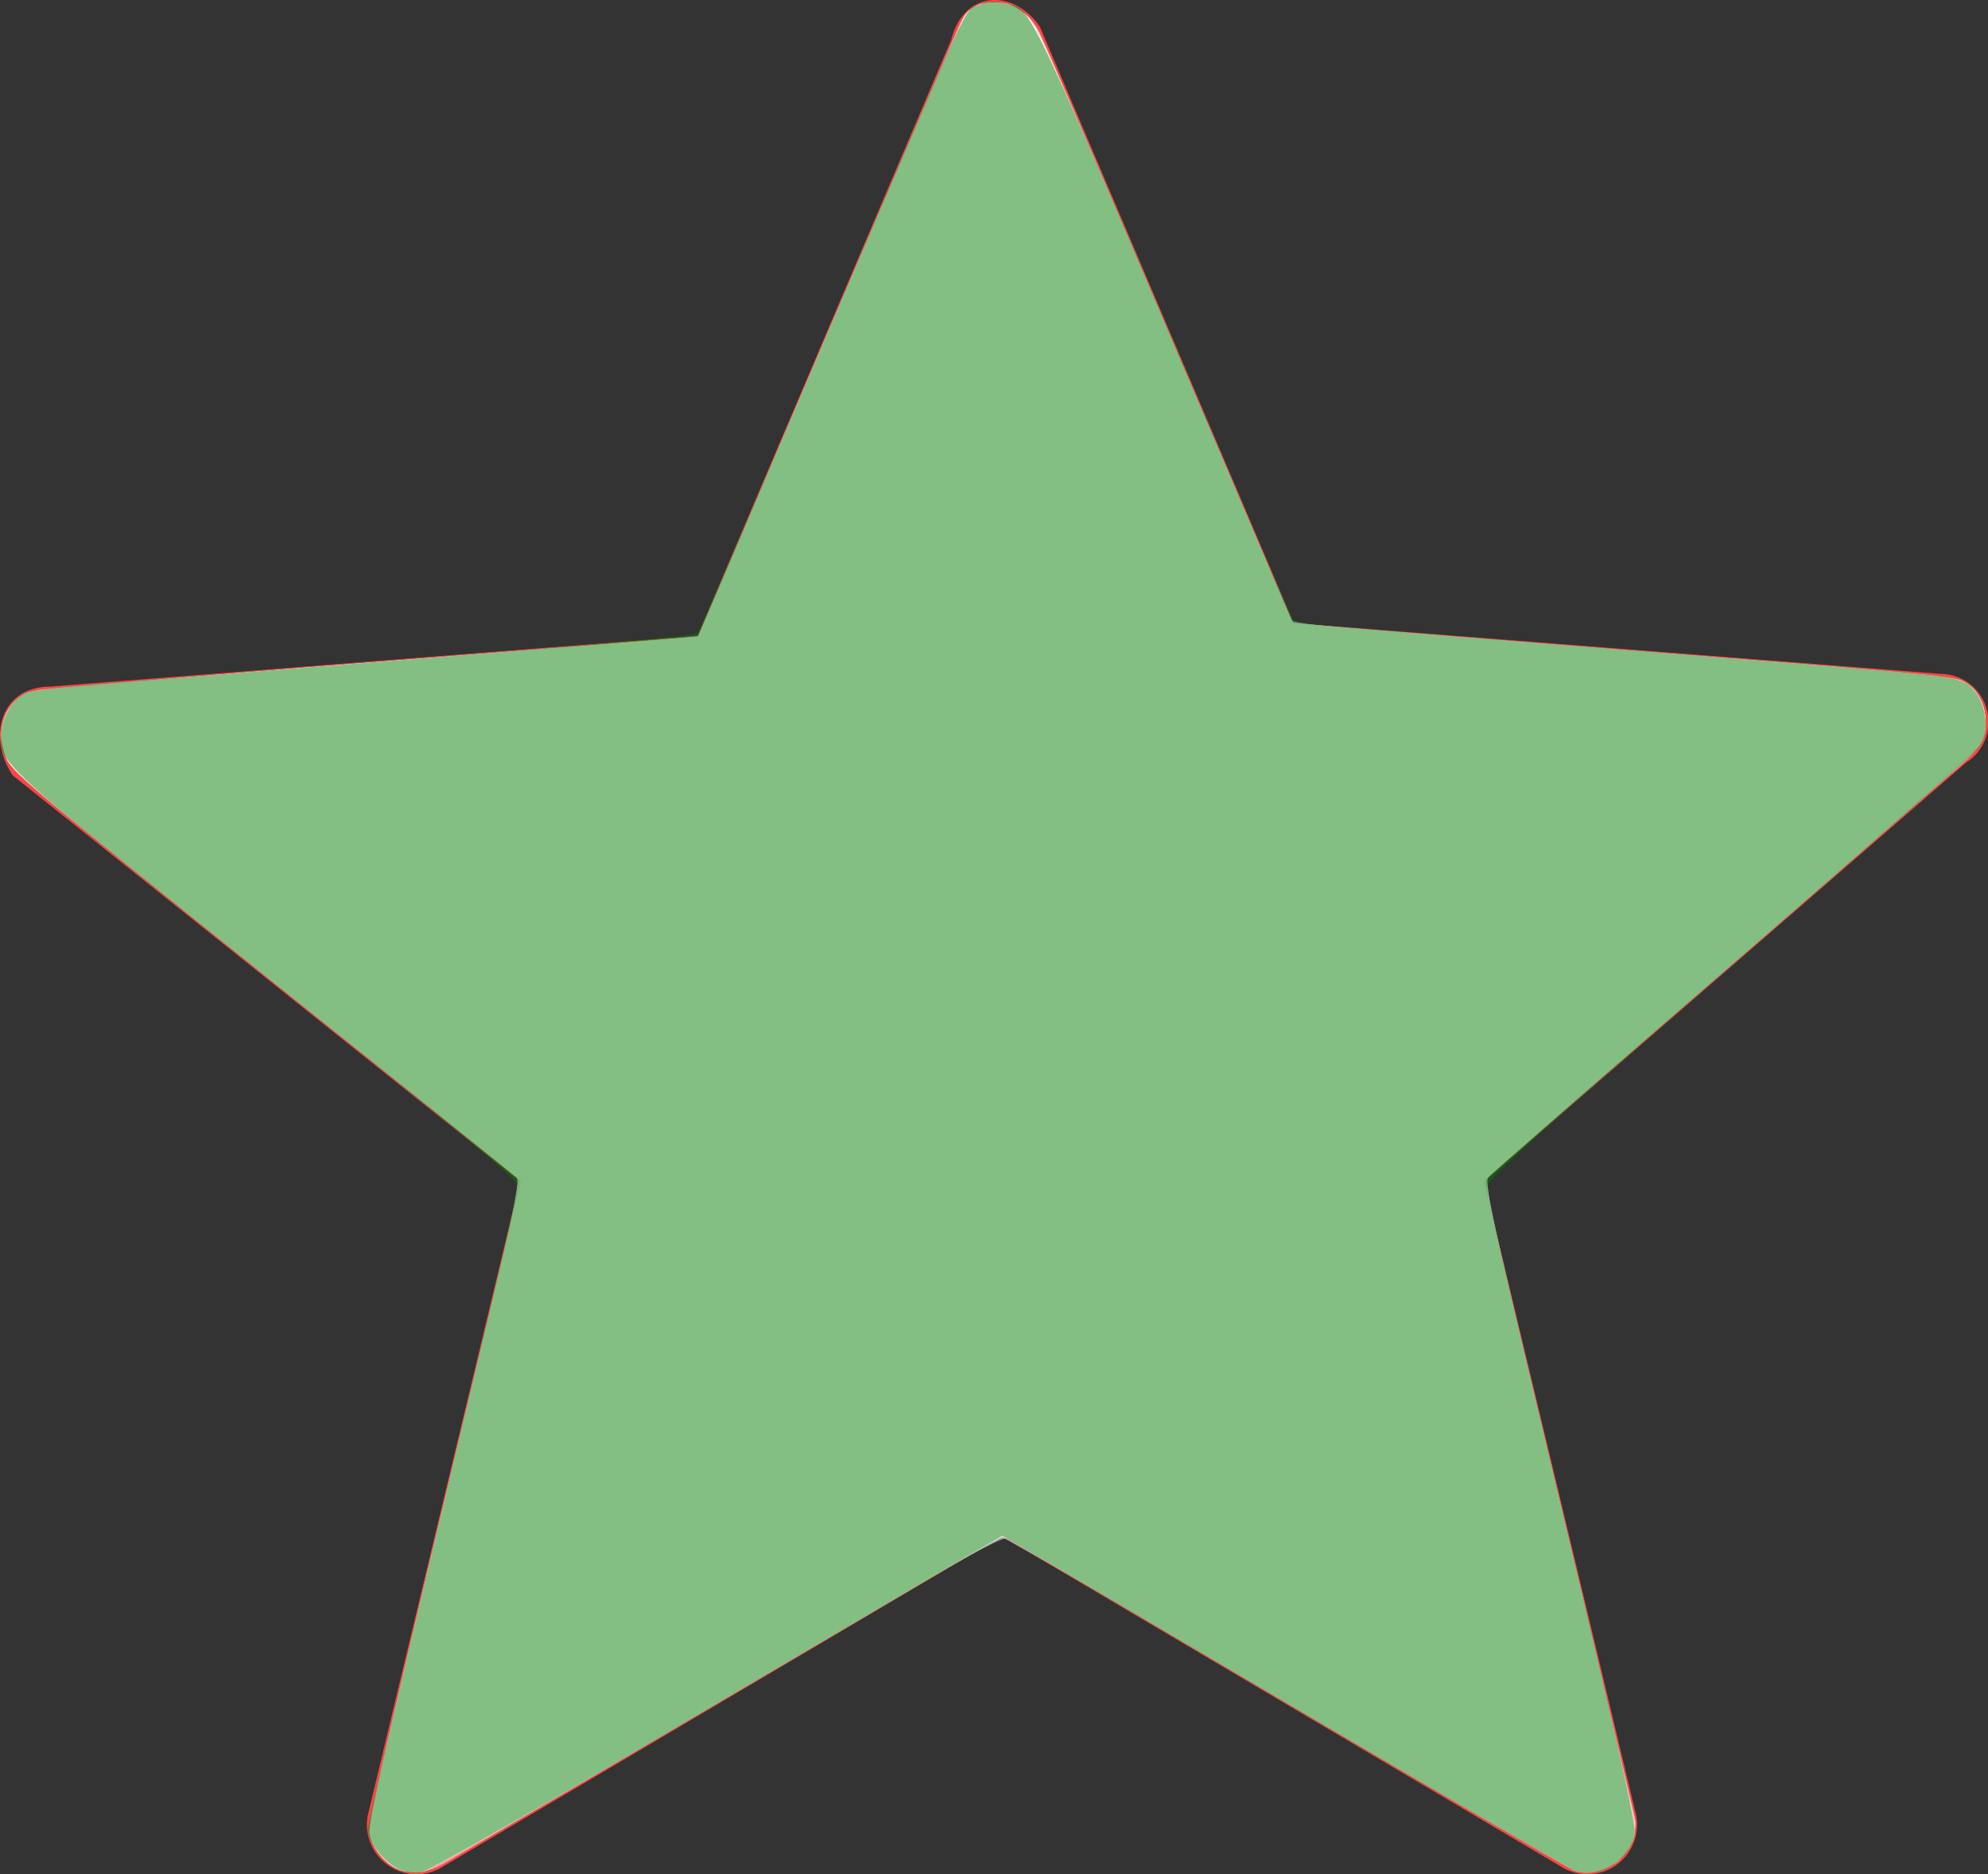 <?xml version="1.0" encoding="UTF-8" standalone="no"?>
<svg
   xmlns:dc="http://purl.org/dc/elements/1.1/"
   xmlns:cc="http://creativecommons.org/ns#"
   xmlns:rdf="http://www.w3.org/1999/02/22-rdf-syntax-ns#"
   xmlns:svg="http://www.w3.org/2000/svg"
   xmlns="http://www.w3.org/2000/svg"
   xmlns:sodipodi="http://sodipodi.sourceforge.net/DTD/sodipodi-0.dtd"
   xmlns:inkscape="http://www.inkscape.org/namespaces/inkscape"
   viewBox="0 0 15.674 14.778"
   version="1.1"
   id="svg949"
   sodipodi:docname="icono-estrella_1.svg"
   inkscape:version="0.92.5 (2060ec1f9f, 2020-04-08)">
  <rect x="0" y="0" width="15.674" height="14.778" fill="#333333" stroke="none"/>
  <sodipodi:namedview
     pagecolor="#ffffff"
     bordercolor="#666666"
     borderopacity="1"
     objecttolerance="10"
     gridtolerance="10"
     guidetolerance="10"
     inkscape:pageopacity="0"
     inkscape:pageshadow="2"
     inkscape:window-width="1920"
     inkscape:window-height="1043"
     id="namedview951"
     showgrid="false"
     inkscape:zoom="35.59345"
     inkscape:cx="7.9353326"
     inkscape:cy="7.3889999"
     inkscape:window-x="0"
     inkscape:window-y="0"
     inkscape:window-maximized="1"
     inkscape:current-layer="svg949" />
  <defs
     id="defs946">
    <style
       id="style944">
      .cls-1 {
        fill: #ff4545;
      }
    </style>
  </defs>
  <path
     id="Path_798"
     data-name="Path 798"
     class="cls-1"
     d="M8.2.2l2,4.7,5.1.4a.379.379,0,0,1,.2.7L11.7,9.3l1.2,5a.391.391,0,0,1-.6.4L7.9,12.1,3.5,14.7a.391.391,0,0,1-.6-.4l1.2-5L.1,6.1c-.2-.3-.1-.7.3-.7L5.5,5,7.5.3c.1-.4.5-.4.7-.1Zm0,0"
     transform="translate(0 0.014)" />
  <path
     style="opacity:0.984;fill:#f9f9f9;fill-opacity:0.488;stroke:none;stroke-width:0.028;stroke-opacity:1"
     d="M 3.166,14.747 C 3.056,14.715 2.939,14.581 2.917,14.461 2.905,14.396 3.071,13.658 3.506,11.847 3.839,10.458 4.112,9.319 4.112,9.314 4.112,9.309 3.209,8.583 2.106,7.7 0.354,6.299 0.094,6.081 0.055,5.983 0.03,5.921 0.01,5.839 0.01,5.8 c 0,-0.111 0.073,-0.256 0.155,-0.31 C 0.246,5.436 0.033,5.456 3.675,5.169 4.679,5.091 5.504,5.023 5.508,5.019 5.512,5.014 5.971,3.937 6.529,2.625 7.086,1.313 7.556,0.21 7.573,0.176 7.629,0.063 7.739,0.016 7.926,0.025 c 0.035,0.002 0.108,0.044 0.162,0.094 0.084,0.078 0.24,0.426 1.094,2.434 0.548,1.288 1.003,2.349 1.011,2.357 0.008,0.008 1.184,0.107 2.612,0.219 1.428,0.112 2.62,0.217 2.648,0.232 0.163,0.088 0.248,0.312 0.18,0.475 -0.018,0.043 -0.099,0.135 -0.179,0.204 -0.83,0.708 -3.736,3.246 -3.746,3.272 -0.007,0.018 0.253,1.145 0.578,2.504 0.325,1.359 0.598,2.499 0.606,2.535 0.02,0.086 -0.079,0.302 -0.157,0.344 -0.112,0.06 -0.222,0.08 -0.305,0.056 -0.045,-0.013 -1.059,-0.601 -2.255,-1.308 C 8.981,12.736 7.977,12.146 7.946,12.132 7.898,12.11 7.51,12.329 5.656,13.424 4.428,14.15 3.385,14.75 3.339,14.758 c -0.046,0.008 -0.124,0.004 -0.173,-0.011 z"
     id="path955"
     inkscape:connector-curvature="0" />
  <path
     style="opacity:0.984;fill:#f9f9f9;fill-opacity:0.488;stroke:none;stroke-width:0.028;stroke-opacity:1"
     d="m 3.163,14.747 c -0.11,-0.032 -0.227,-0.166 -0.248,-0.286 -0.012,-0.064 0.16,-0.826 0.589,-2.613 0.333,-1.387 0.605,-2.527 0.605,-2.533 0,-0.006 -0.903,-0.733 -2.006,-1.615 C 0.351,6.299 0.091,6.081 0.052,5.983 -0.005,5.841 -0.005,5.751 0.051,5.632 0.104,5.521 0.188,5.461 0.319,5.438 0.371,5.429 1.558,5.333 2.956,5.224 4.354,5.116 5.501,5.022 5.507,5.017 5.512,5.012 5.983,3.91 6.554,2.567 7.26,0.91 7.613,0.111 7.655,0.08 7.787,-0.02 7.982,0.005 8.109,0.137 c 0.055,0.057 0.385,0.8 1.076,2.424 0.549,1.288 1.002,2.347 1.009,2.353 0.006,0.006 1.181,0.103 2.61,0.216 2.8,0.22 2.706,0.207 2.806,0.378 0.06,0.101 0.058,0.274 -0.003,0.369 -0.027,0.041 -0.593,0.546 -1.257,1.122 -2.032,1.761 -2.655,2.306 -2.655,2.324 0,0.01 0.272,1.152 0.605,2.538 0.428,1.782 0.599,2.544 0.586,2.599 -0.048,0.2 -0.264,0.343 -0.443,0.294 -0.05,-0.014 -1.082,-0.611 -2.294,-1.327 -1.212,-0.716 -2.223,-1.302 -2.247,-1.302 -0.023,-5e-6 -1.041,0.589 -2.262,1.309 -1.221,0.72 -2.257,1.316 -2.304,1.324 -0.046,0.008 -0.124,0.003 -0.173,-0.011 z"
     id="path957"
     inkscape:connector-curvature="0" />
  <path
     style="opacity:0.984;fill:#f9f9f9;fill-opacity:0.488;stroke:none;stroke-width:0.028;stroke-opacity:1"
     d="M 3.163,14.747 C 3.053,14.715 2.936,14.581 2.915,14.461 2.903,14.397 3.073,13.642 3.503,11.848 3.836,10.461 4.109,9.321 4.109,9.316 c 0,-0.006 -0.903,-0.733 -2.007,-1.616 C 0.243,6.213 0.091,6.085 0.047,5.969 -0.039,5.743 0.055,5.506 0.254,5.452 0.311,5.436 1.439,5.34 2.76,5.239 4.081,5.137 5.24,5.046 5.336,5.037 L 5.509,5.021 6.544,2.588 C 7.179,1.095 7.603,0.131 7.643,0.094 c 0.123,-0.116 0.333,-0.097 0.466,0.042 0.054,0.057 0.387,0.805 1.077,2.424 0.549,1.288 1.002,2.346 1.007,2.352 0.01,0.011 0.718,0.069 3.447,0.283 1.897,0.149 1.872,0.145 1.97,0.312 0.06,0.101 0.058,0.274 -0.003,0.369 -0.027,0.042 -0.883,0.799 -1.903,1.682 -1.02,0.884 -1.89,1.641 -1.934,1.683 l -0.079,0.076 0.607,2.532 c 0.428,1.787 0.601,2.555 0.588,2.61 -0.048,0.2 -0.264,0.343 -0.442,0.294 C 12.393,14.741 11.361,14.145 10.148,13.43 8.936,12.714 7.934,12.124 7.922,12.117 7.909,12.11 7.676,12.236 7.402,12.397 7.128,12.558 6.12,13.152 5.162,13.717 4.204,14.281 3.383,14.75 3.336,14.759 c -0.046,0.008 -0.124,0.003 -0.173,-0.011 z"
     id="path959"
     inkscape:connector-curvature="0" />
  <path
     style="opacity:0.984;fill:#f9f9f9;fill-opacity:0.488;stroke:none;stroke-width:0.028;stroke-opacity:1"
     d="M 3.163,14.747 C 3.053,14.715 2.936,14.581 2.915,14.461 2.903,14.397 3.074,13.638 3.504,11.842 L 4.111,9.314 4.047,9.26 C 4.011,9.231 3.108,8.506 2.038,7.65 0.243,6.212 0.091,6.084 0.047,5.969 -0.041,5.739 0.045,5.522 0.248,5.458 0.309,5.438 1.515,5.333 2.929,5.224 4.342,5.114 5.502,5.022 5.505,5.019 c 0.003,-0.003 0.474,-1.105 1.047,-2.449 0.708,-1.662 1.061,-2.458 1.103,-2.49 0.171,-0.129 0.426,-0.048 0.541,0.174 0.02,0.039 0.475,1.101 1.012,2.36 0.537,1.259 0.979,2.294 0.983,2.298 0.009,0.01 0.533,0.053 3.28,0.271 2.078,0.165 2.04,0.159 2.138,0.326 0.06,0.101 0.058,0.274 -0.003,0.369 -0.027,0.042 -0.89,0.805 -1.917,1.696 -1.028,0.891 -1.898,1.648 -1.933,1.683 l -0.065,0.063 0.607,2.532 c 0.43,1.793 0.601,2.555 0.588,2.61 -0.049,0.201 -0.264,0.343 -0.443,0.294 -0.05,-0.014 -1.092,-0.616 -2.315,-1.338 l -2.225,-1.313 -0.092,0.055 c -1.333,0.799 -4.413,2.589 -4.475,2.6 -0.046,0.008 -0.124,0.003 -0.173,-0.011 z"
     id="path961"
     inkscape:connector-curvature="0" />
  <path
     style="opacity:0.984;fill:#f9f9f9;fill-opacity:0.488;stroke:none;stroke-width:0.028;stroke-opacity:1"
     d="M 3.163,14.747 C 3.053,14.715 2.937,14.581 2.914,14.461 2.902,14.396 3.071,13.648 3.504,11.842 l 0.606,-2.529 -0.064,-0.052 C 4.011,9.232 3.107,8.507 2.038,7.65 0.248,6.215 0.09,6.082 0.047,5.968 -0.041,5.739 0.045,5.522 0.248,5.457 0.309,5.438 1.515,5.333 2.929,5.223 4.343,5.114 5.502,5.022 5.504,5.019 5.507,5.017 5.714,4.534 5.964,3.947 7.291,0.83 7.572,0.177 7.608,0.121 c 0.091,-0.141 0.358,-0.133 0.499,0.014 0.083,0.086 0.105,0.136 1.275,2.885 0.441,1.035 0.805,1.886 0.808,1.89 0.01,0.011 0.396,0.043 2.431,0.202 2.489,0.195 2.767,0.22 2.85,0.258 0.164,0.075 0.237,0.349 0.135,0.507 -0.027,0.042 -0.89,0.805 -1.917,1.696 -1.028,0.891 -1.897,1.648 -1.933,1.682 l -0.064,0.062 0.607,2.536 c 0.436,1.82 0.602,2.559 0.589,2.62 -0.042,0.19 -0.302,0.344 -0.471,0.279 -0.04,-0.015 -1.071,-0.617 -2.293,-1.337 L 7.902,12.105 5.745,13.375 c -1.186,0.698 -2.194,1.292 -2.241,1.319 -0.112,0.066 -0.233,0.085 -0.342,0.053 z"
     id="path963"
     inkscape:connector-curvature="0" />
  <path
     style="opacity:0.984;fill:#f9f9f9;fill-opacity:0.488;stroke:none;stroke-width:0.028;stroke-opacity:1"
     d="M 3.163,14.747 C 3.053,14.715 2.936,14.581 2.914,14.461 2.899,14.375 3.027,13.819 3.911,10.144 4.069,9.483 4.102,9.31 4.074,9.284 4.055,9.266 3.151,8.541 2.067,7.672 0.244,6.213 0.091,6.084 0.047,5.969 -0.041,5.739 0.045,5.523 0.248,5.457 0.309,5.438 1.515,5.332 2.929,5.223 4.343,5.113 5.502,5.021 5.504,5.019 5.507,5.017 5.972,3.928 6.538,2.599 7.104,1.27 7.586,0.155 7.608,0.121 c 0.052,-0.08 0.212,-0.124 0.327,-0.091 0.193,0.055 0.204,0.077 1.22,2.455 0.535,1.253 0.985,2.311 1,2.352 0.032,0.093 -0.195,0.067 2.481,0.277 2.706,0.212 2.756,0.217 2.854,0.267 0.157,0.081 0.218,0.34 0.117,0.496 -0.027,0.042 -0.896,0.811 -1.931,1.71 -1.035,0.898 -1.905,1.655 -1.933,1.682 -0.048,0.046 -0.026,0.151 0.539,2.507 0.324,1.352 0.597,2.504 0.608,2.559 0.047,0.252 -0.242,0.504 -0.475,0.416 -0.042,-0.016 -1.074,-0.617 -2.293,-1.336 l -2.216,-1.307 -0.473,0.277 c -0.26,0.152 -1.269,0.745 -2.243,1.318 -0.973,0.573 -1.808,1.048 -1.854,1.056 -0.046,0.008 -0.124,0.003 -0.173,-0.011 z"
     id="path965"
     inkscape:connector-curvature="0" />
  <path
     style="opacity:0.984;fill:#f9f9f9;fill-opacity:0.488;stroke:none;stroke-width:0.028;stroke-opacity:1"
     d="M 3.163,14.748 C 3.052,14.715 2.936,14.581 2.914,14.461 2.899,14.374 3,13.932 3.882,10.255 4.06,9.516 4.101,9.308 4.073,9.283 4.054,9.266 3.152,8.542 2.068,7.674 0.344,6.294 0.092,6.083 0.052,5.984 0.027,5.922 0.007,5.839 0.007,5.8 c 0,-0.11 0.072,-0.256 0.153,-0.309 C 0.249,5.433 0.098,5.447 3.111,5.21 4.425,5.107 5.501,5.021 5.504,5.019 5.506,5.017 5.971,3.928 6.537,2.599 7.104,1.27 7.585,0.155 7.608,0.121 c 0.092,-0.14 0.358,-0.134 0.498,0.013 0.087,0.091 0.073,0.058 1.204,2.714 0.482,1.13 0.877,2.057 0.879,2.06 0.006,0.009 0.925,0.085 2.811,0.233 2.24,0.175 2.391,0.19 2.49,0.241 0.156,0.081 0.217,0.34 0.116,0.496 -0.027,0.042 -0.896,0.811 -1.931,1.71 -1.035,0.899 -1.905,1.655 -1.932,1.681 -0.047,0.045 -0.021,0.167 0.556,2.574 0.43,1.795 0.601,2.554 0.589,2.619 -0.035,0.197 -0.298,0.356 -0.476,0.288 -0.042,-0.016 -1.073,-0.617 -2.291,-1.335 L 7.905,12.109 7.363,12.426 C 7.064,12.601 6.054,13.195 5.119,13.747 4.183,14.298 3.38,14.755 3.335,14.762 3.289,14.769 3.212,14.763 3.163,14.748 Z"
     id="path967"
     inkscape:connector-curvature="0" />
  <path
     style="opacity:0.984;fill:#f9f9f9;fill-opacity:0.488;stroke:none;stroke-width:0.028;stroke-opacity:1"
     d="M 3.137,14.739 C 3.028,14.69 2.935,14.574 2.914,14.459 2.898,14.374 2.994,13.959 3.868,10.311 4.053,9.538 4.099,9.307 4.073,9.282 4.054,9.265 3.151,8.541 2.067,7.674 0.237,6.209 0.092,6.087 0.047,5.97 -0.034,5.756 0.037,5.537 0.213,5.466 0.267,5.443 1.308,5.351 2.901,5.226 4.33,5.114 5.501,5.021 5.503,5.019 5.505,5.017 5.97,3.928 6.536,2.6 7.102,1.272 7.584,0.157 7.607,0.122 7.705,-0.027 7.977,-0.012 8.12,0.151 8.173,0.212 8.438,0.8 8.883,1.843 9.258,2.722 9.706,3.772 9.878,4.176 l 0.313,0.735 0.169,0.017 c 0.093,0.01 1.205,0.099 2.472,0.199 2.548,0.2 2.553,0.201 2.662,0.257 0.153,0.078 0.213,0.34 0.113,0.492 -0.053,0.081 -0.046,0.075 -2.283,2.017 -0.842,0.731 -1.553,1.35 -1.579,1.375 -0.054,0.051 -0.112,-0.21 0.751,3.402 0.376,1.573 0.41,1.736 0.381,1.832 -0.055,0.184 -0.295,0.312 -0.464,0.248 -0.043,-0.016 -1.075,-0.618 -2.294,-1.336 L 7.903,12.108 5.657,13.43 c -1.363,0.803 -2.283,1.327 -2.34,1.335 -0.051,0.007 -0.133,-0.005 -0.18,-0.026 z"
     id="path969"
     inkscape:connector-curvature="0" />
  <path
     style="opacity:0.984;fill:#008000;fill-opacity:0.488;stroke:none;stroke-width:0.028;stroke-opacity:1"
     d="m 3.126,14.73 c -0.112,-0.058 -0.225,-0.211 -0.225,-0.305 0,-0.035 0.203,-0.915 0.451,-1.955 C 3.6,11.429 3.866,10.316 3.942,9.996 4.018,9.675 4.08,9.385 4.08,9.349 4.079,9.299 3.663,8.953 2.095,7.698 0.004,6.025 0.009,6.03 0.008,5.808 0.007,5.69 0.077,5.545 0.162,5.49 0.249,5.432 0.153,5.442 3.266,5.197 4.684,5.086 5.482,5.012 5.502,4.991 5.519,4.973 5.96,3.954 6.483,2.725 7.697,-0.127 7.596,0.092 7.719,0.04 7.797,0.008 7.843,0.005 7.928,0.028 c 0.22,0.059 0.105,-0.186 1.982,4.222 0.15,0.352 0.282,0.645 0.295,0.653 0.027,0.017 0.397,0.048 2.992,0.253 2.161,0.171 2.186,0.173 2.296,0.229 0.143,0.072 0.21,0.328 0.126,0.478 -0.04,0.07 -0.035,0.066 -2.211,1.96 -1.196,1.041 -1.674,1.473 -1.68,1.52 -0.009,0.068 0.04,0.281 0.753,3.259 0.296,1.235 0.419,1.797 0.407,1.86 -0.036,0.204 -0.28,0.357 -0.466,0.292 -0.045,-0.016 -1.08,-0.617 -2.3,-1.336 l -2.219,-1.308 -2.246,1.321 c -1.322,0.778 -2.285,1.327 -2.34,1.336 -0.06,0.009 -0.13,-0.004 -0.192,-0.036 z"
     id="path971"
     inkscape:connector-curvature="0" />
</svg>
